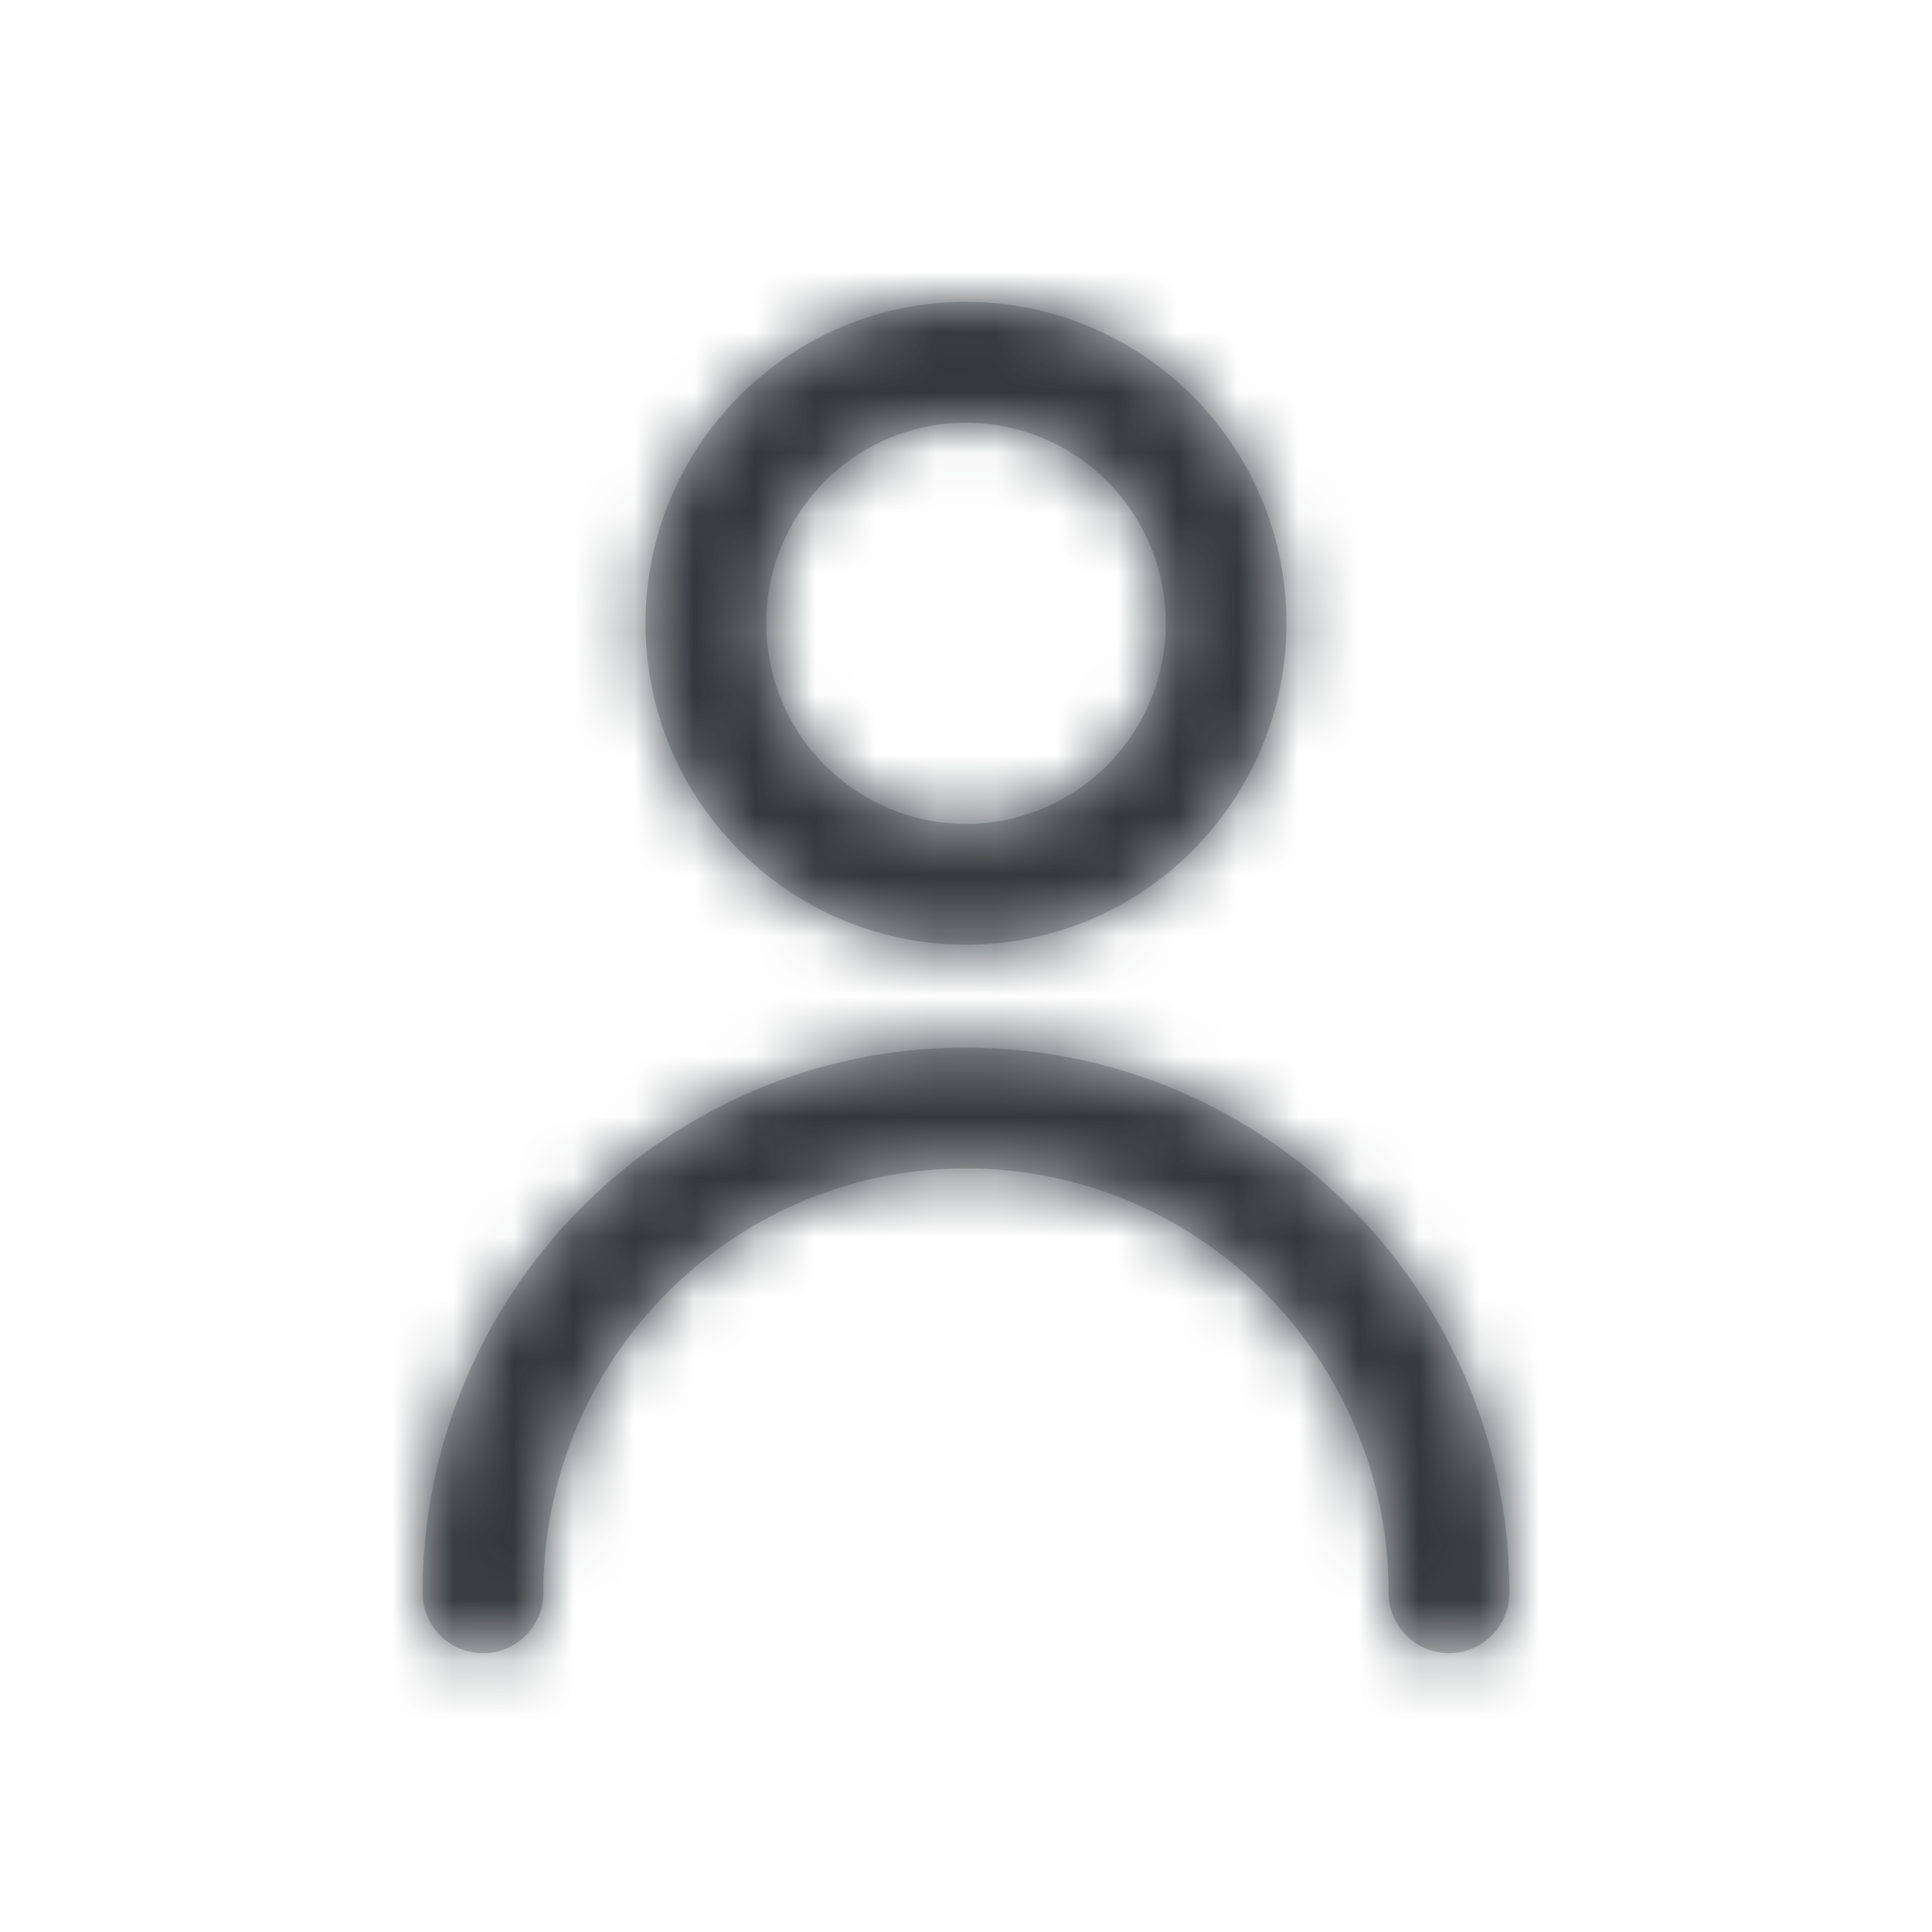 <svg width="32" height="32" xmlns="http://www.w3.org/2000/svg" xmlns:xlink="http://www.w3.org/1999/xlink"><defs><path d="M9 26.382a1 1 0 1 1-2 0c0-4.986 4.029-9.03 9-9.03s9 4.044 9 9.03a1 1 0 1 1-2 0c0-3.883-3.135-7.03-7-7.03s-7 3.147-7 7.03zm7-10.735c-2.932 0-5.308-2.384-5.308-5.323C10.692 7.384 13.068 5 16 5s5.308 2.384 5.308 5.324c0 2.939-2.376 5.323-5.308 5.323zm0-2a3.316 3.316 0 0 0 3.308-3.323A3.316 3.316 0 0 0 16 7a3.316 3.316 0 0 0-3.308 3.324A3.316 3.316 0 0 0 16 13.647z" id="a"/></defs><g fill="none" fill-rule="evenodd"><mask id="b" fill="#fff"><use xlink:href="#a"/></mask><use fill="#C5C5C5" fill-rule="nonzero" xlink:href="#a"/><g mask="url(#b)" fill="#32383C"><path d="M0 0h32v32H0z"/></g></g></svg>